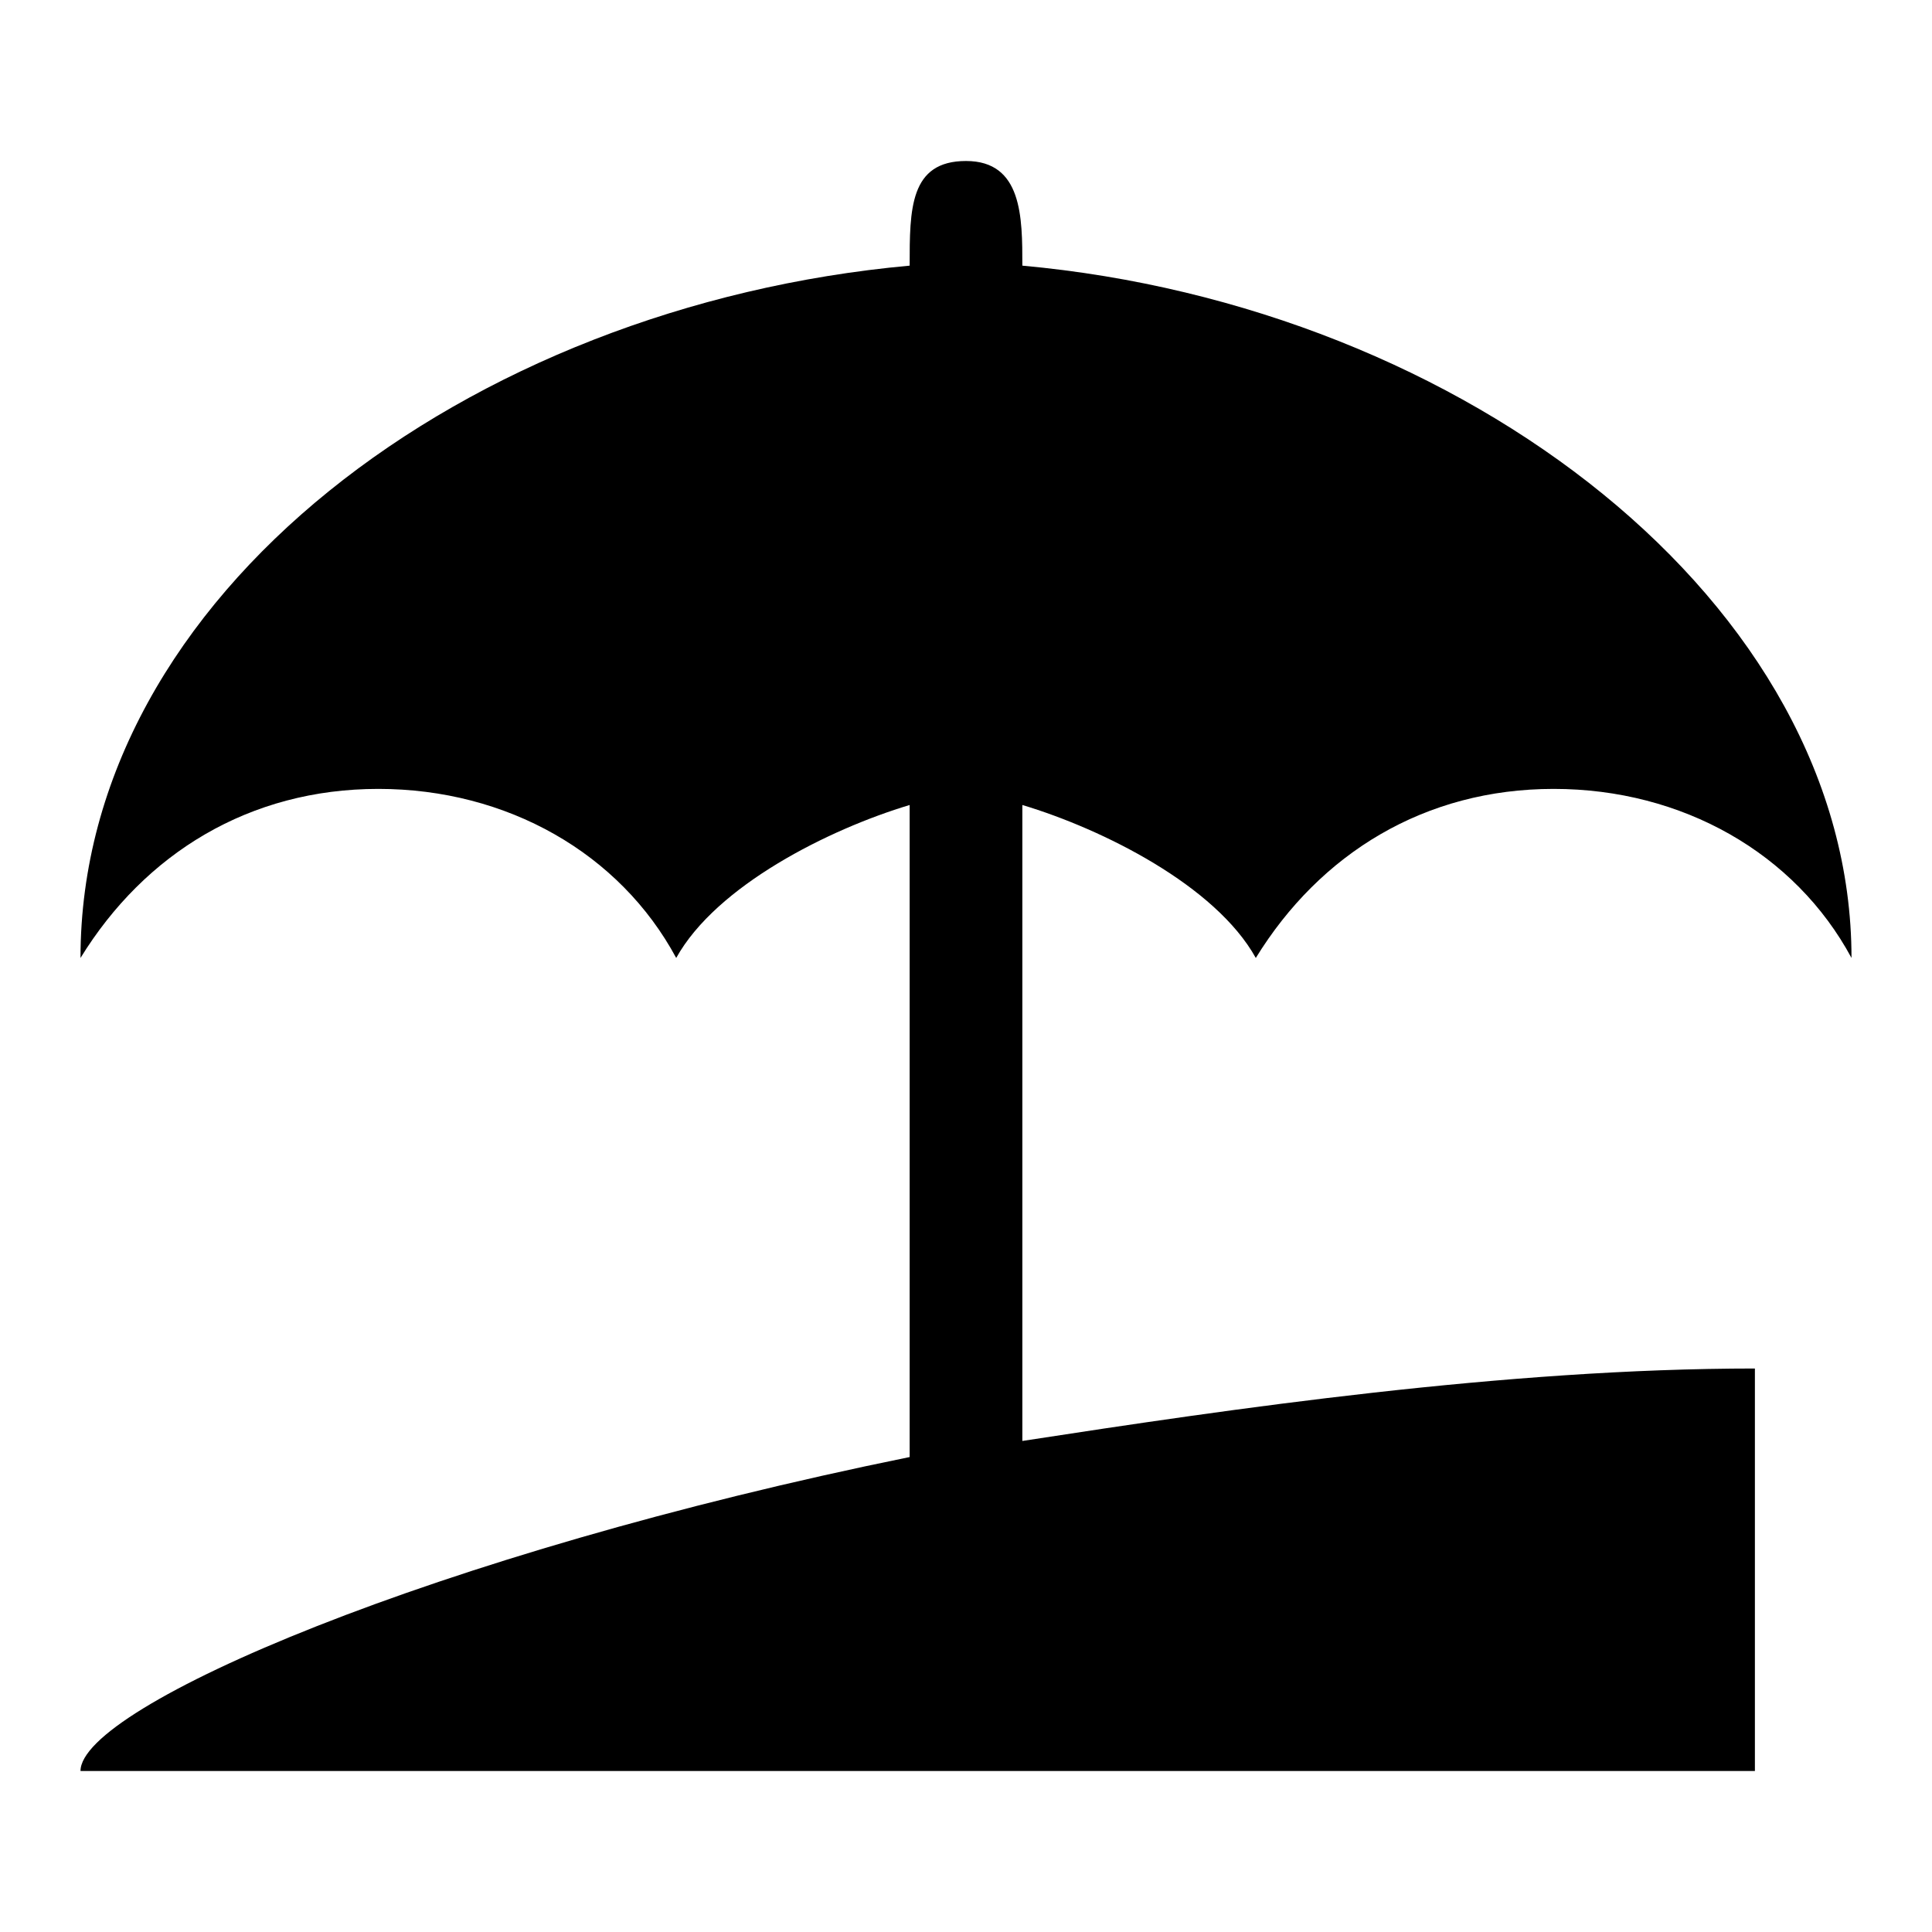 <?xml version="1.0" encoding="utf-8"?>
<!-- Generator: Adobe Illustrator 19.2.1, SVG Export Plug-In . SVG Version: 6.00 Build 0)  -->
<svg version="1.1" id="Layer_1" xmlns="http://www.w3.org/2000/svg" xmlns:xlink="http://www.w3.org/1999/xlink" x="0px" y="0px"
	 viewBox="0 0 24 24" style="enable-background:new 0 0 24 24;" xml:space="preserve">
<path d="M12.7,3.3c0-0.6,0-1.3-0.7-1.3s-0.7,0.6-0.7,1.3C5.8,3.8,1,7.4,1,11.9c0.8-1.3,2.1-2.1,3.7-2.1c1.6,0,3,0.8,3.7,2.1
	c0.5-0.9,1.9-1.6,2.9-1.9v8.1C5.4,19.3,1,21.2,1,22h20.8v-5c-3.1,0-6.5,0.5-9.1,0.9V10c1,0.3,2.4,1,2.9,1.9c0.8-1.3,2.1-2.1,3.7-2.1
	c1.6,0,3,0.8,3.7,2.1C23,7.5,18.2,3.8,12.7,3.3z M20.3,18.5L20.3,18.5l-12.6,2L20.3,18.5z M12,4.8L12,4.8L3.9,8.3l0,0L12,4.8
	l8.1,3.5l0,0L12,4.8L12,4.8z"/>
</svg>
